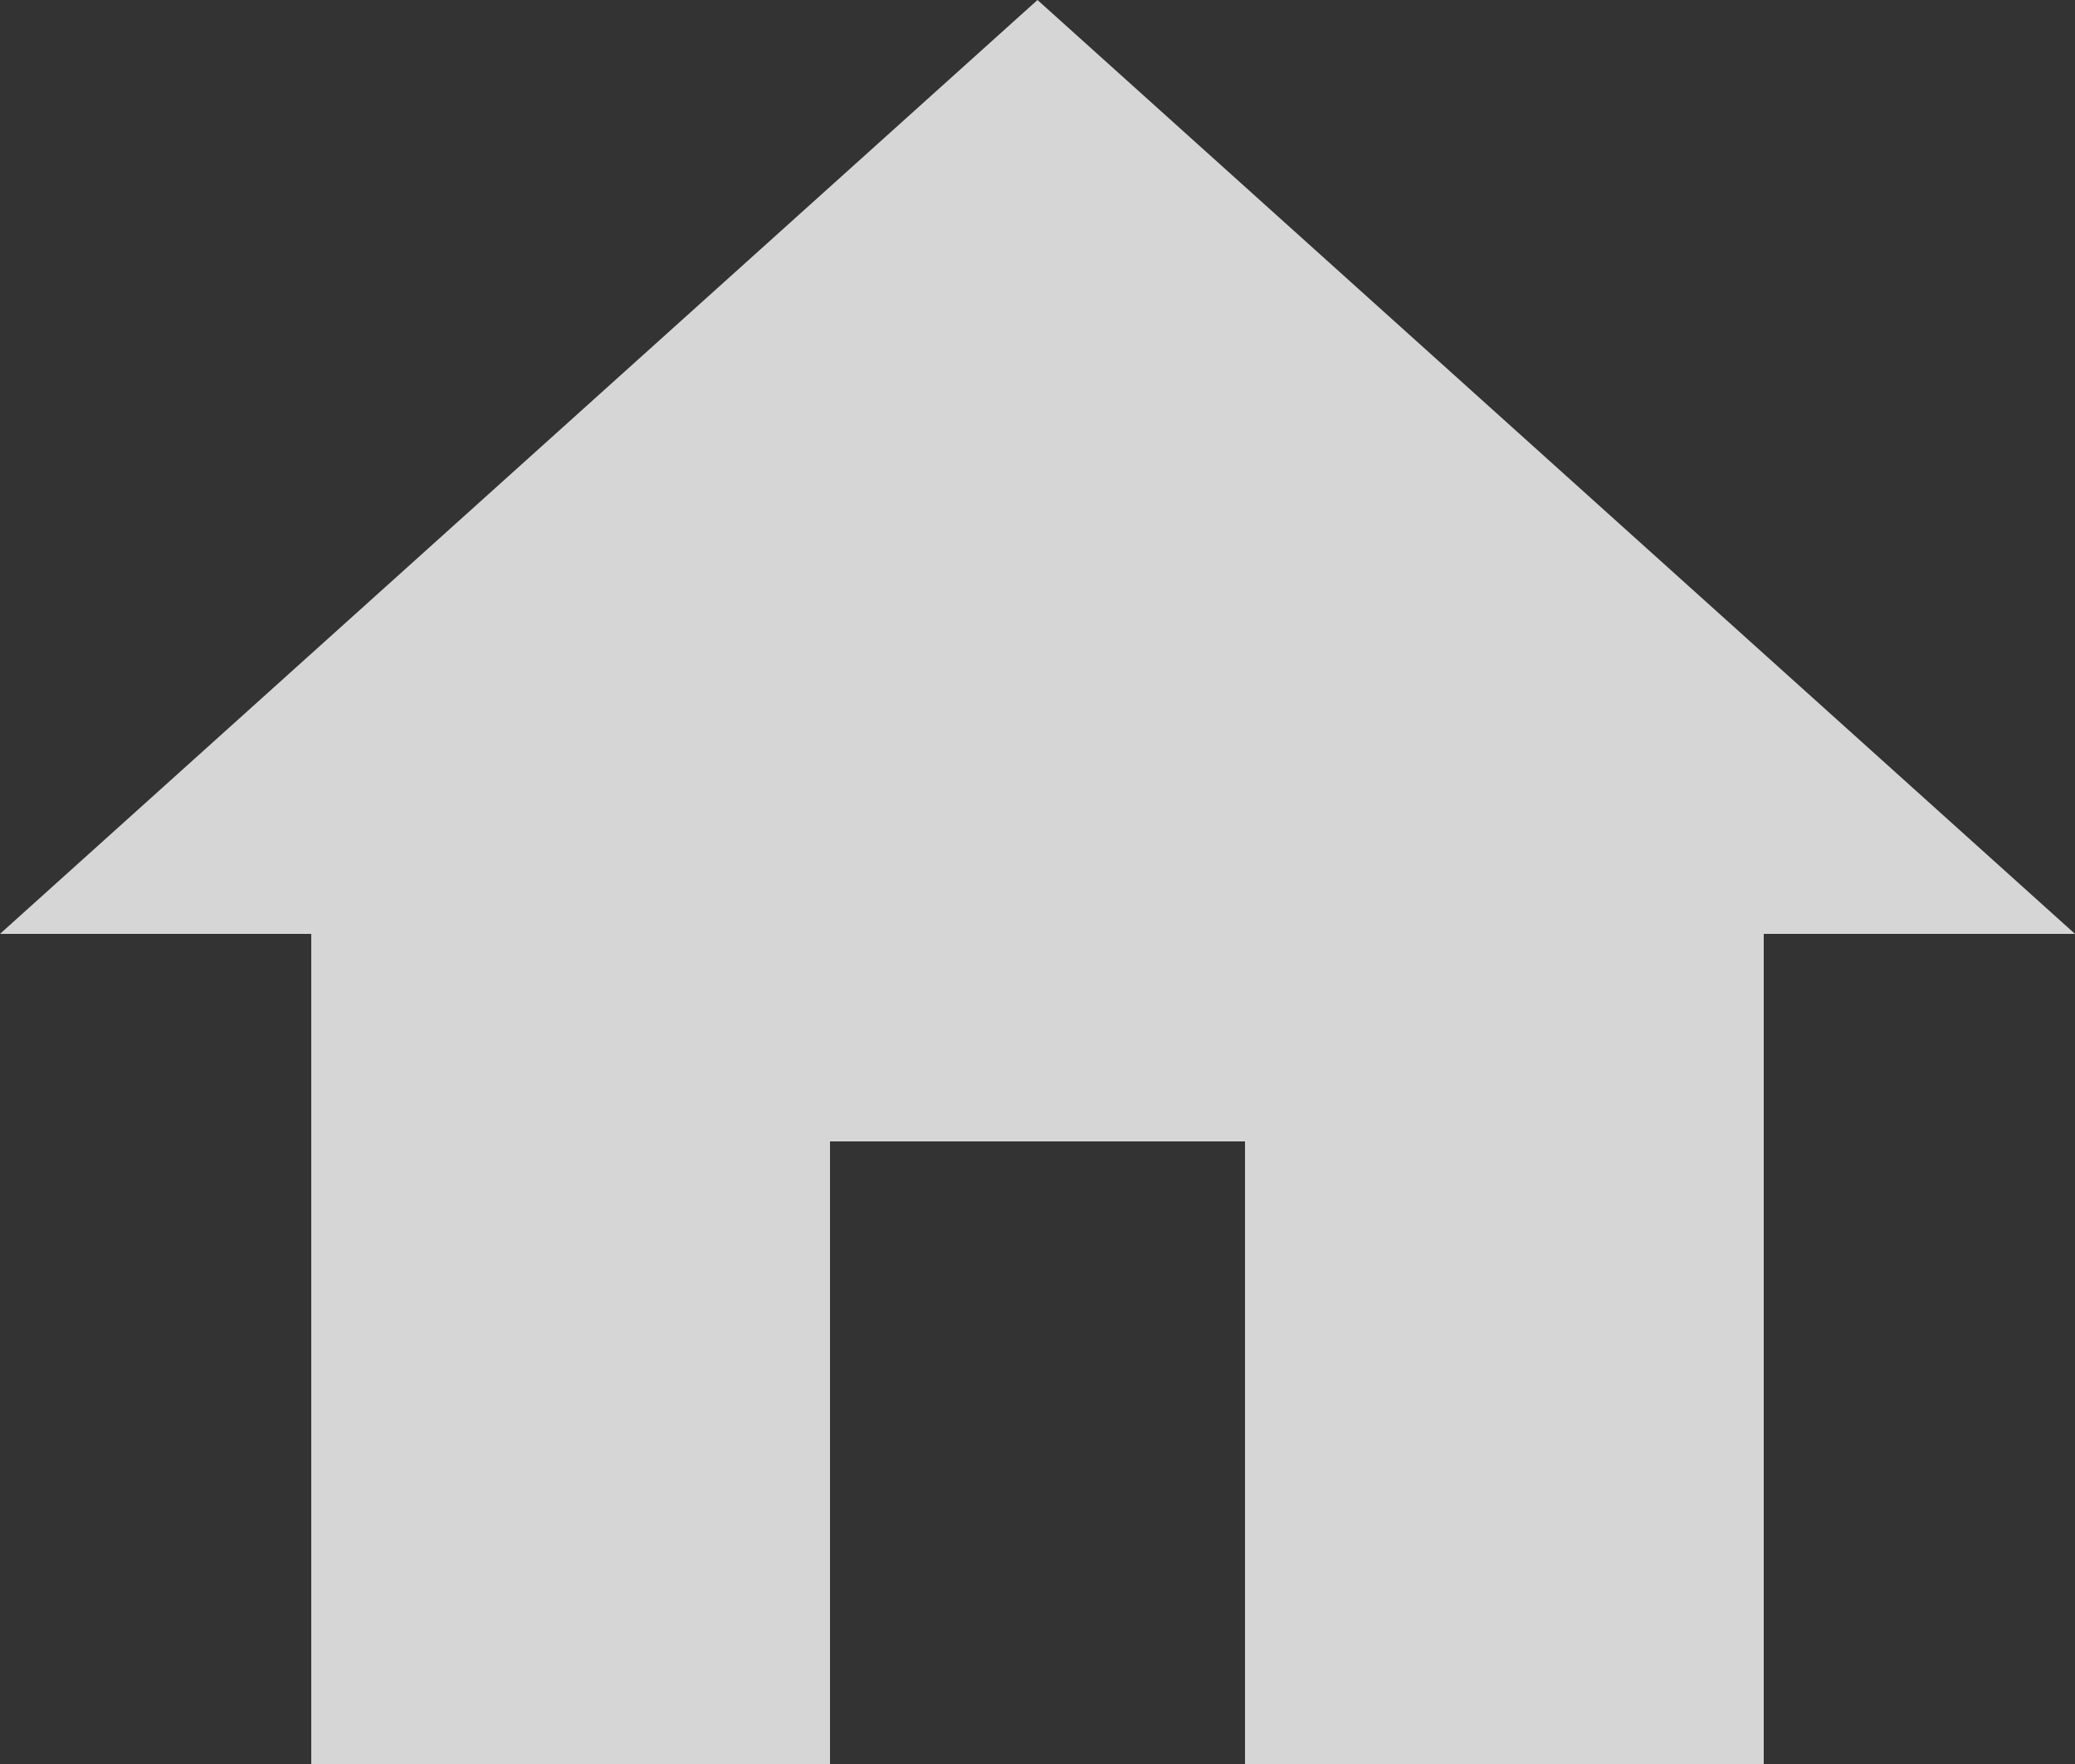 <svg xmlns="http://www.w3.org/2000/svg" width="20" height="17" viewBox="0 0 20 17">
  <rect x="0" y="0" width="20" height="17" fill="#333333" stroke="none"/>
  <path id="ic_home_24px" d="M10,20V14h4v6h5V12h3L12,3,2,12H5v8Z" transform="translate(-2 -3)" fill="rgba(255,255,255,0.8)"/>
</svg>
